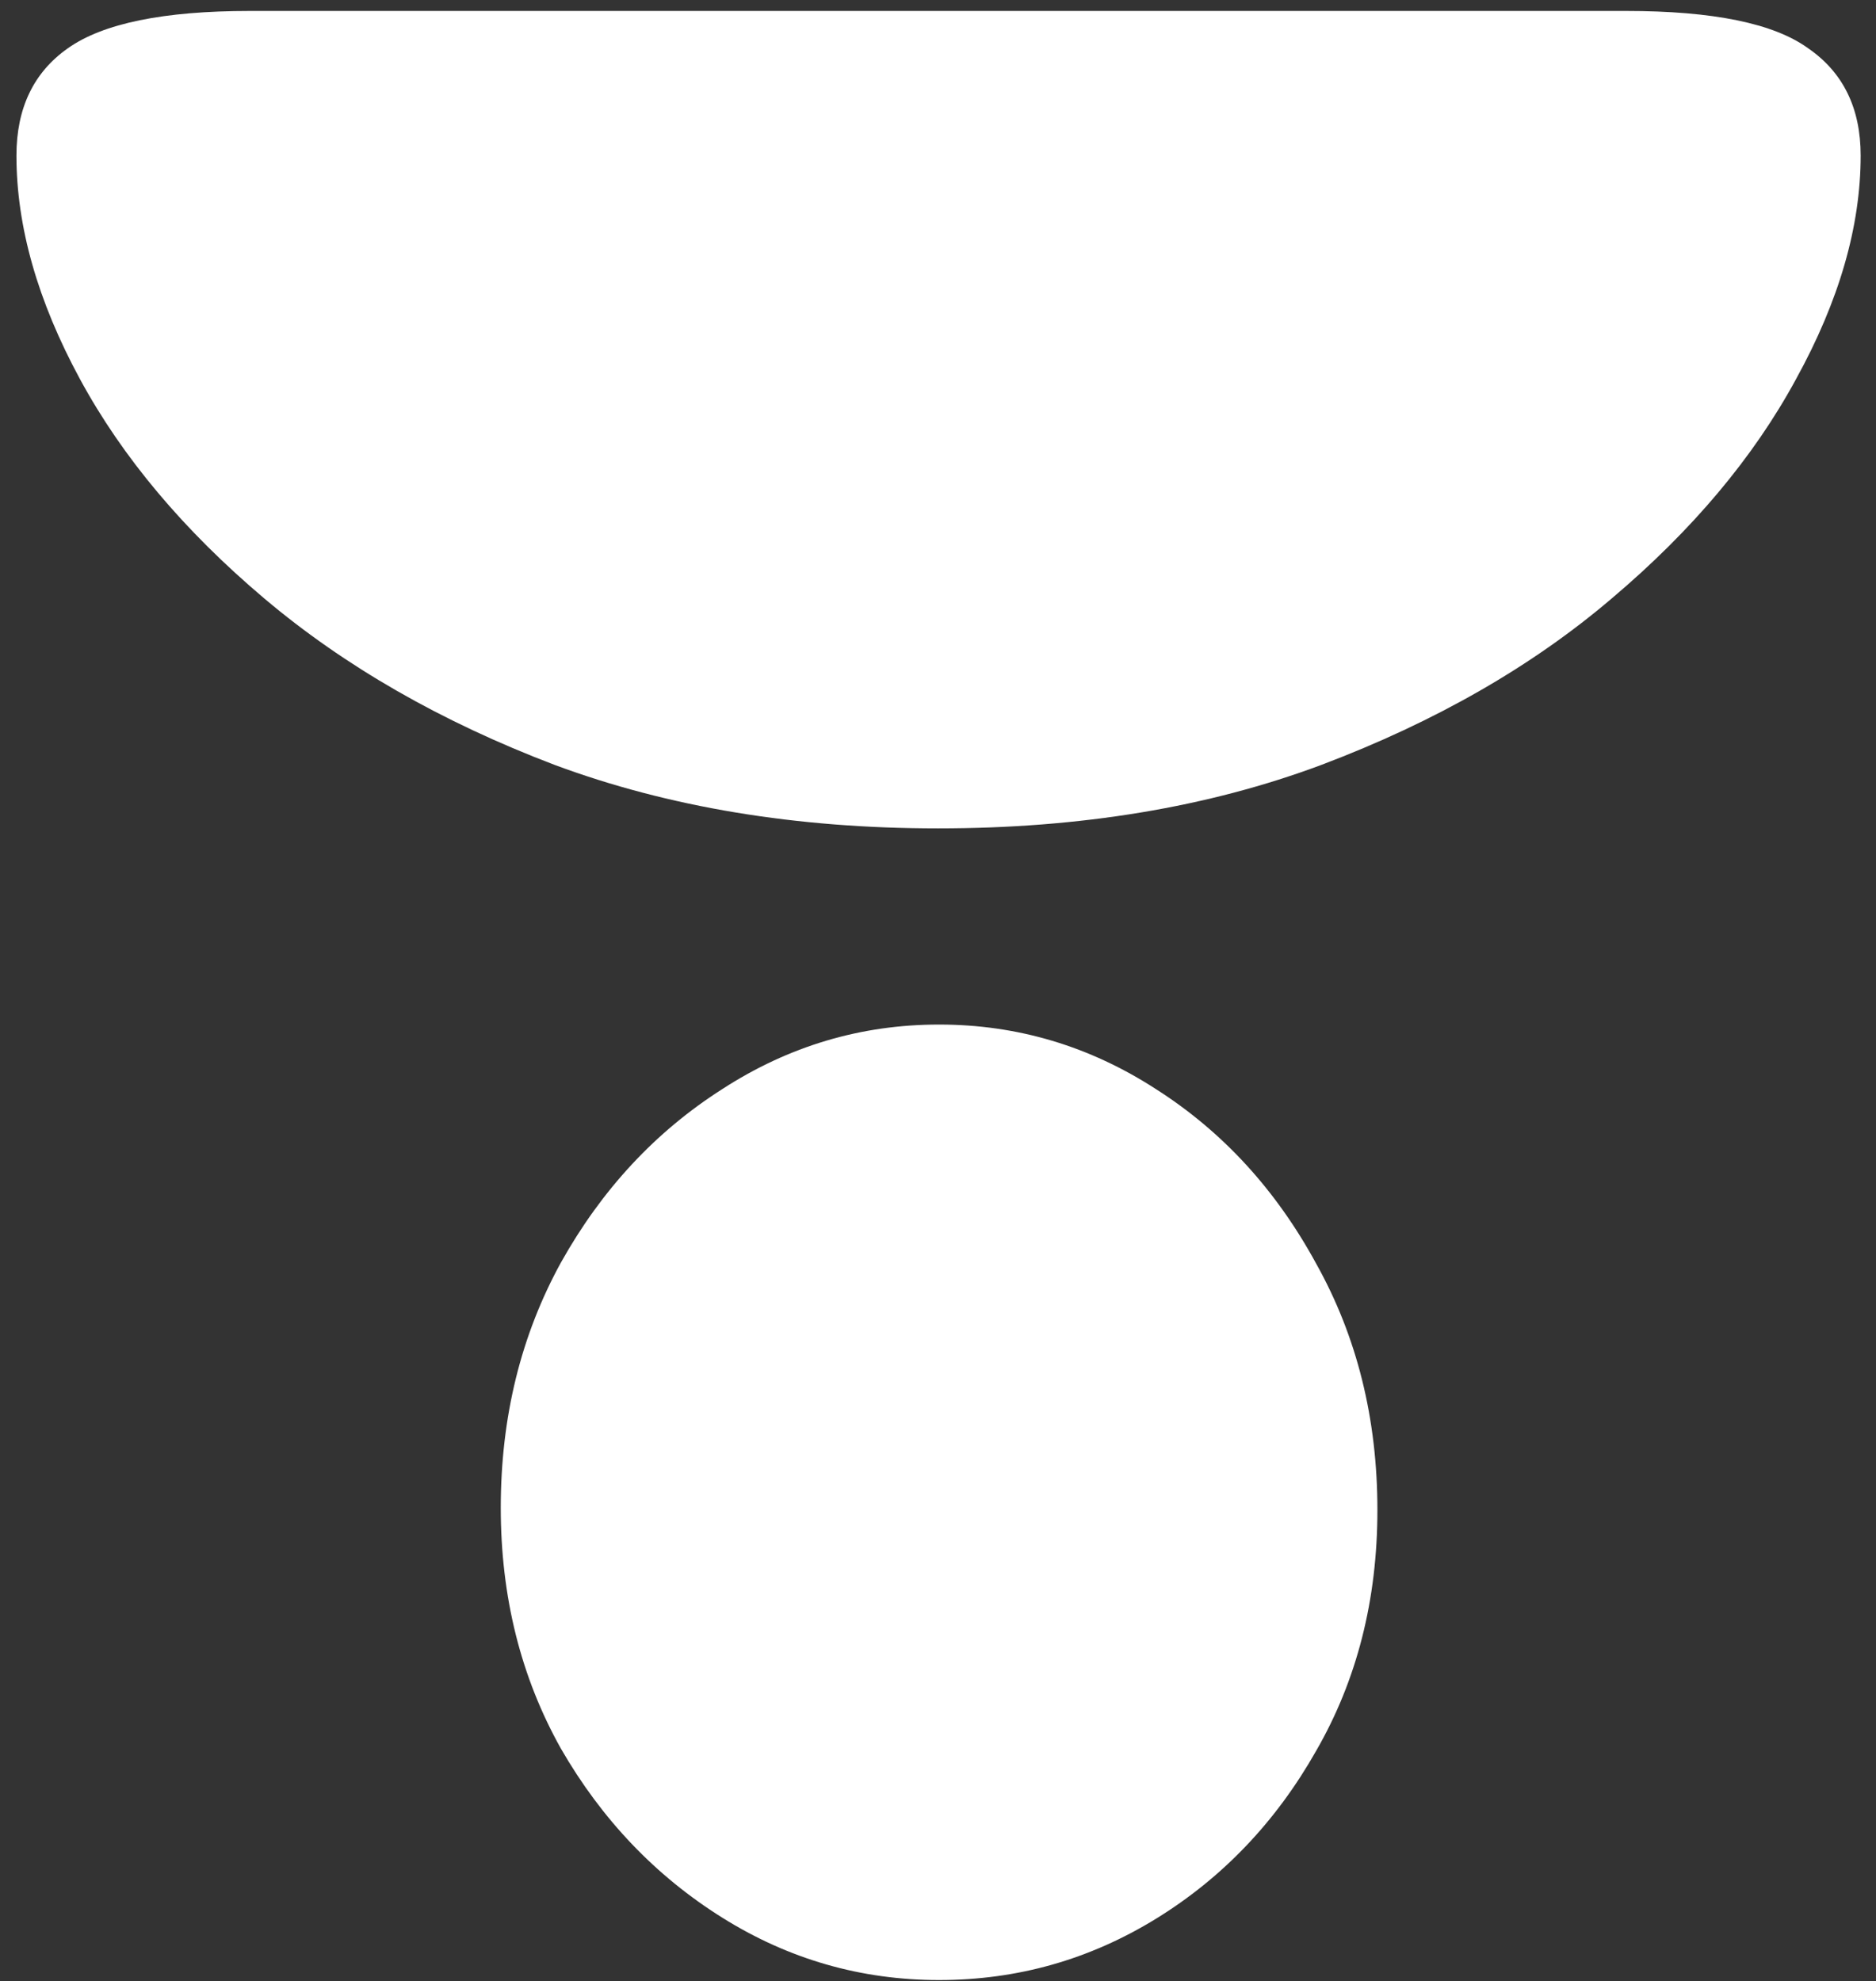 <svg width="107" height="113" viewBox="0 0 107 113" fill="none" xmlns="http://www.w3.org/2000/svg">
<rect x="0" y="0" width="107" height="113" fill="#333333" stroke="none"/>
<path d="M14.25 0.625C9.333 0.625 5.875 1.333 3.875 2.75C1.917 4.125 0.938 6.167 0.938 8.875C0.938 12.917 2.146 17.167 4.562 21.625C6.979 26.083 10.479 30.25 15.062 34.125C19.646 38 25.167 41.167 31.625 43.625C38.125 46.042 45.417 47.25 53.5 47.25C61.625 47.25 68.917 46.042 75.375 43.625C81.875 41.167 87.396 38 91.938 34.125C96.521 30.25 100.021 26.083 102.438 21.625C104.896 17.167 106.125 12.917 106.125 8.875C106.125 6.167 105.125 4.125 103.125 2.75C101.167 1.333 97.708 0.625 92.75 0.625H14.25ZM53.562 58.438C49.104 58.438 44.979 59.667 41.188 62.125C37.396 64.542 34.333 67.833 32 72C29.708 76.167 28.562 80.833 28.562 86C28.562 91.083 29.708 95.667 32 99.75C34.333 103.792 37.396 107 41.188 109.375C44.979 111.75 49.104 112.938 53.562 112.938C58.021 112.938 62.146 111.771 65.938 109.438C69.729 107.104 72.771 103.917 75.062 99.875C77.396 95.833 78.562 91.25 78.562 86.125C78.562 80.917 77.396 76.229 75.062 72.062C72.771 67.854 69.729 64.542 65.938 62.125C62.146 59.667 58.021 58.438 53.562 58.438Z" fill="white"/>
</svg>
